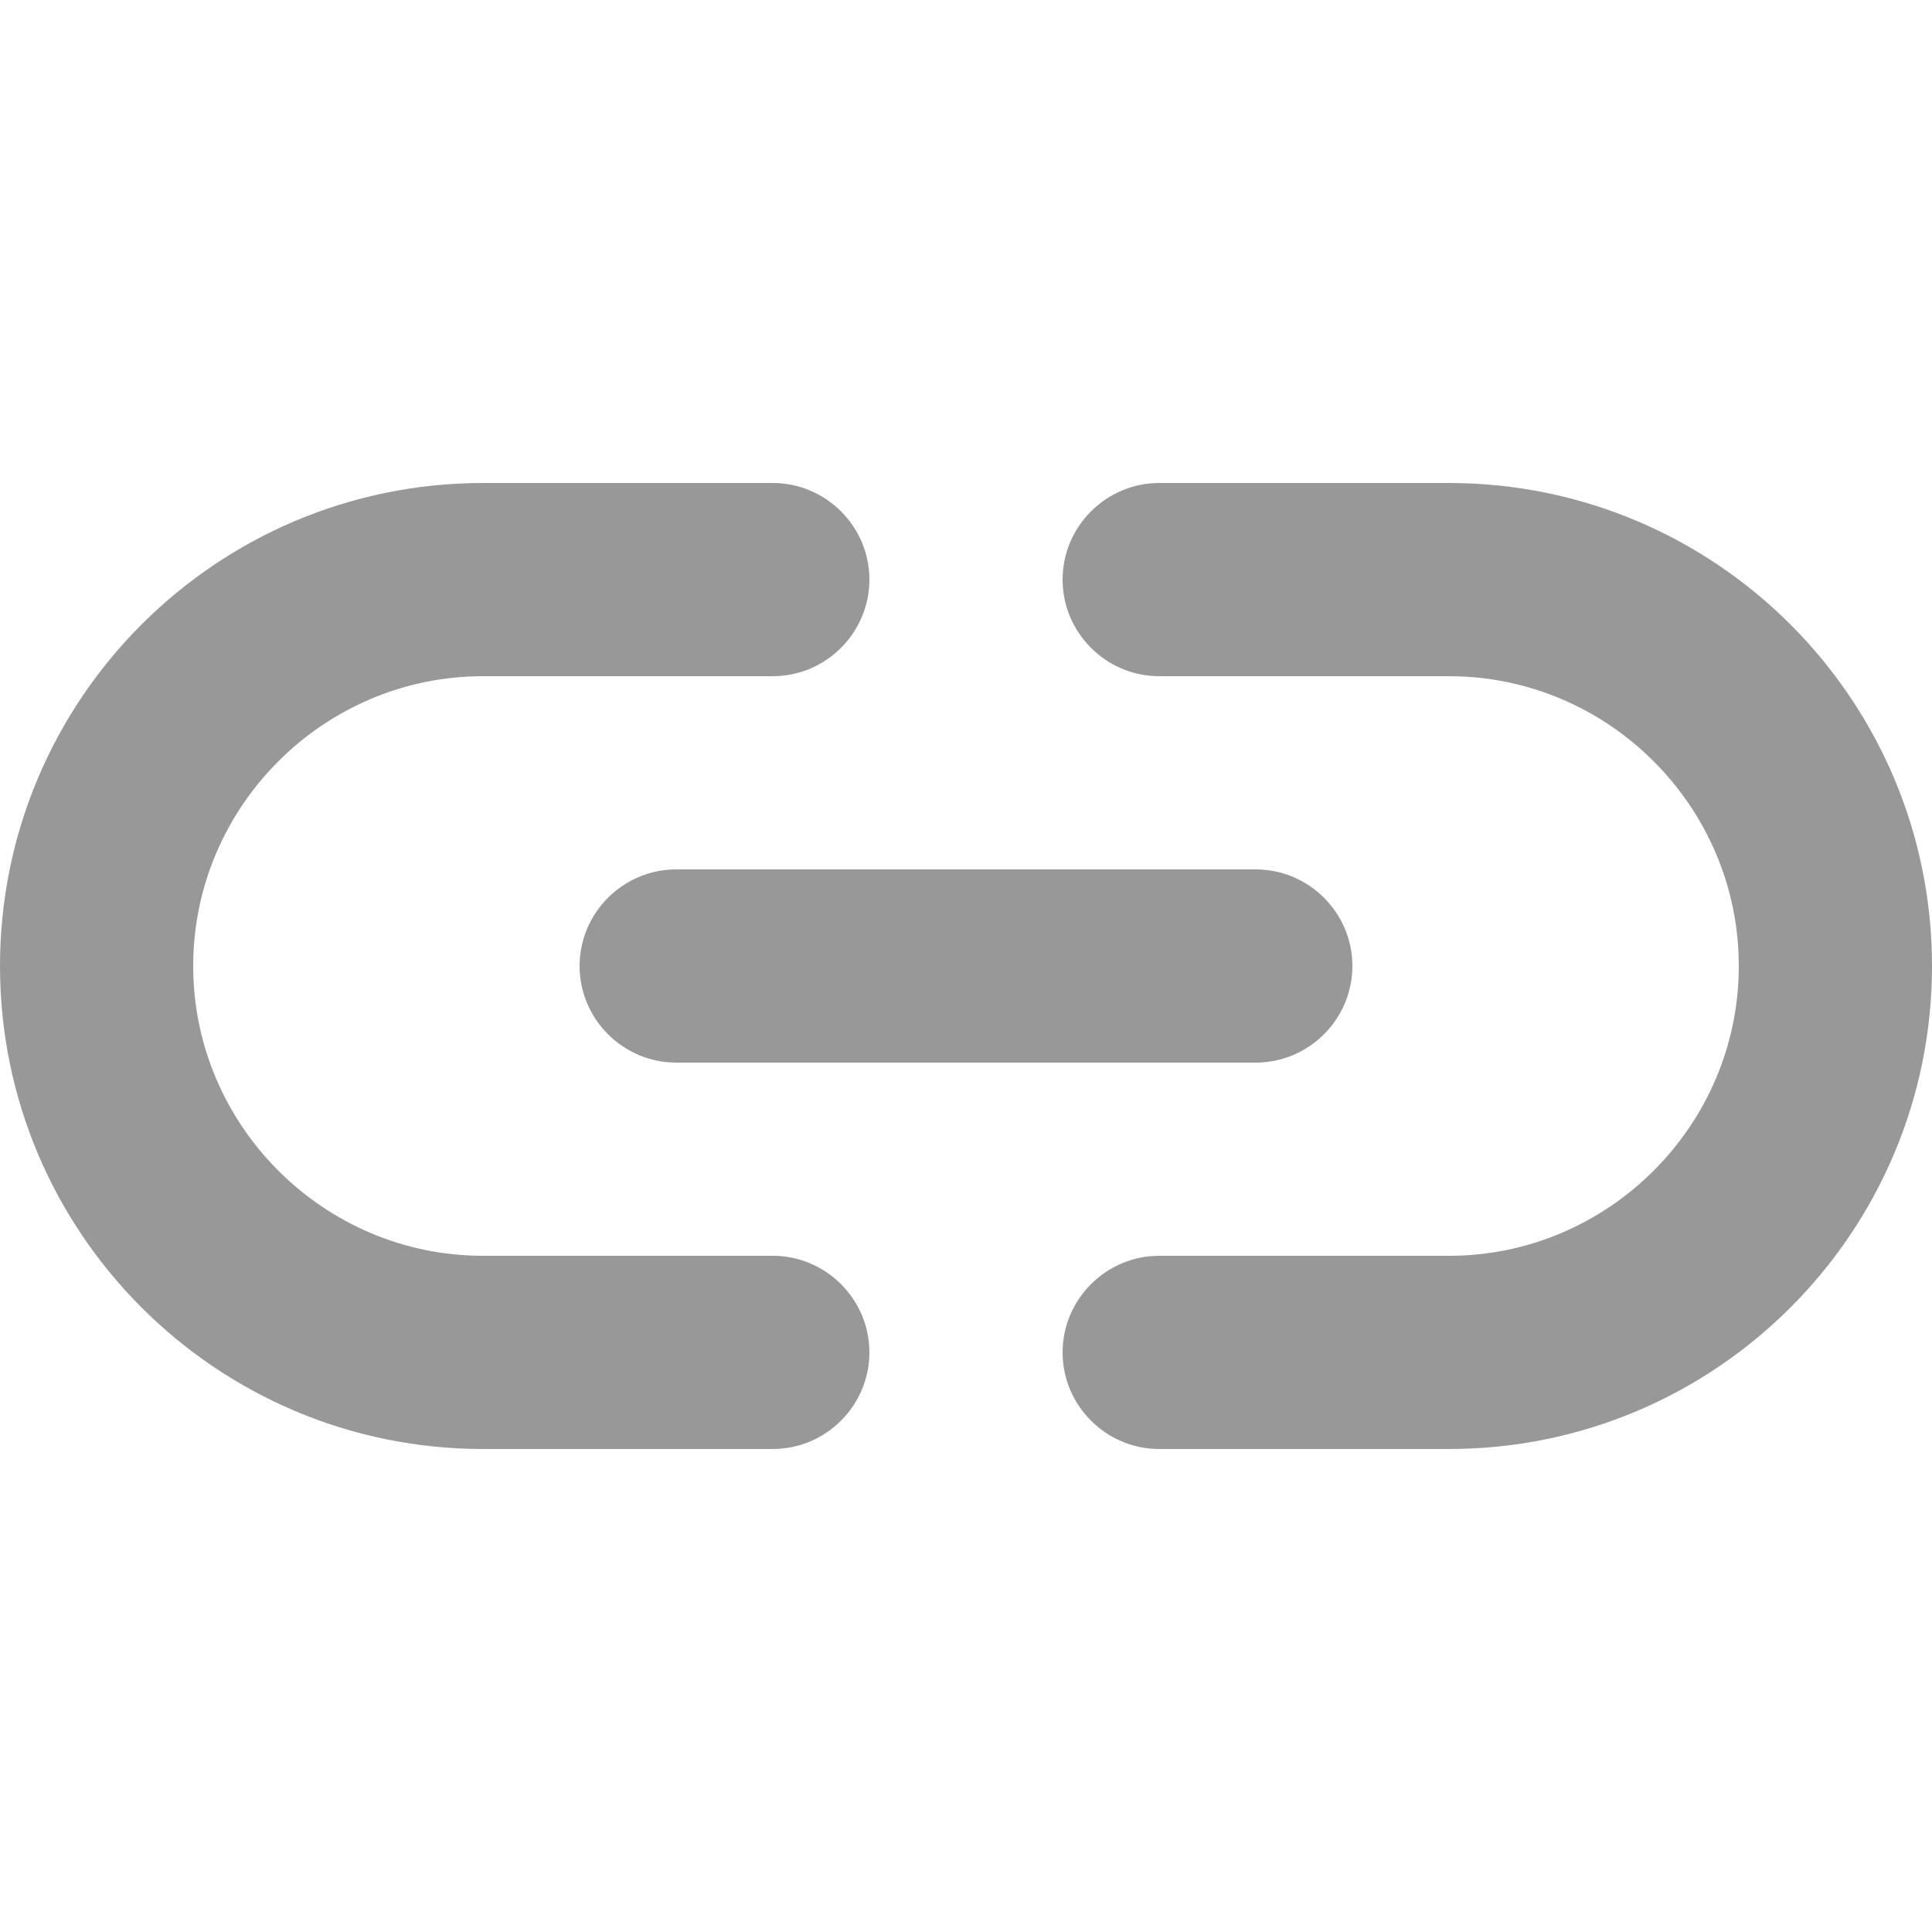 <svg width="15" height="15" viewBox="0 0 20 10" fill="none" xmlns="http://www.w3.org/2000/svg">
<path fill-rule="evenodd" clip-rule="evenodd" d="M15 0H12C11.45 0 11 0.45 11 1C11 1.55 11.45 2 12 2H15C16.65 2 18 3.35 18 5C18 6.65 16.65 8 15 8H12C11.45 8 11 8.45 11 9C11 9.55 11.45 10 12 10H15C17.76 10 20 7.76 20 5C20 2.24 17.76 0 15 0ZM6 5C6 5.55 6.45 6 7 6H13C13.55 6 14 5.55 14 5C14 4.45 13.55 4 13 4H7C6.45 4 6 4.45 6 5ZM8 8H5C3.35 8 2 6.65 2 5C2 3.35 3.35 2 5 2H8C8.55 2 9 1.55 9 1C9 0.45 8.55 0 8 0H5C2.24 0 0 2.24 0 5C0 7.76 2.24 10 5 10H8C8.55 10 9 9.55 9 9C9 8.45 8.55 8 8 8Z" fill="#989898"/>
</svg>
